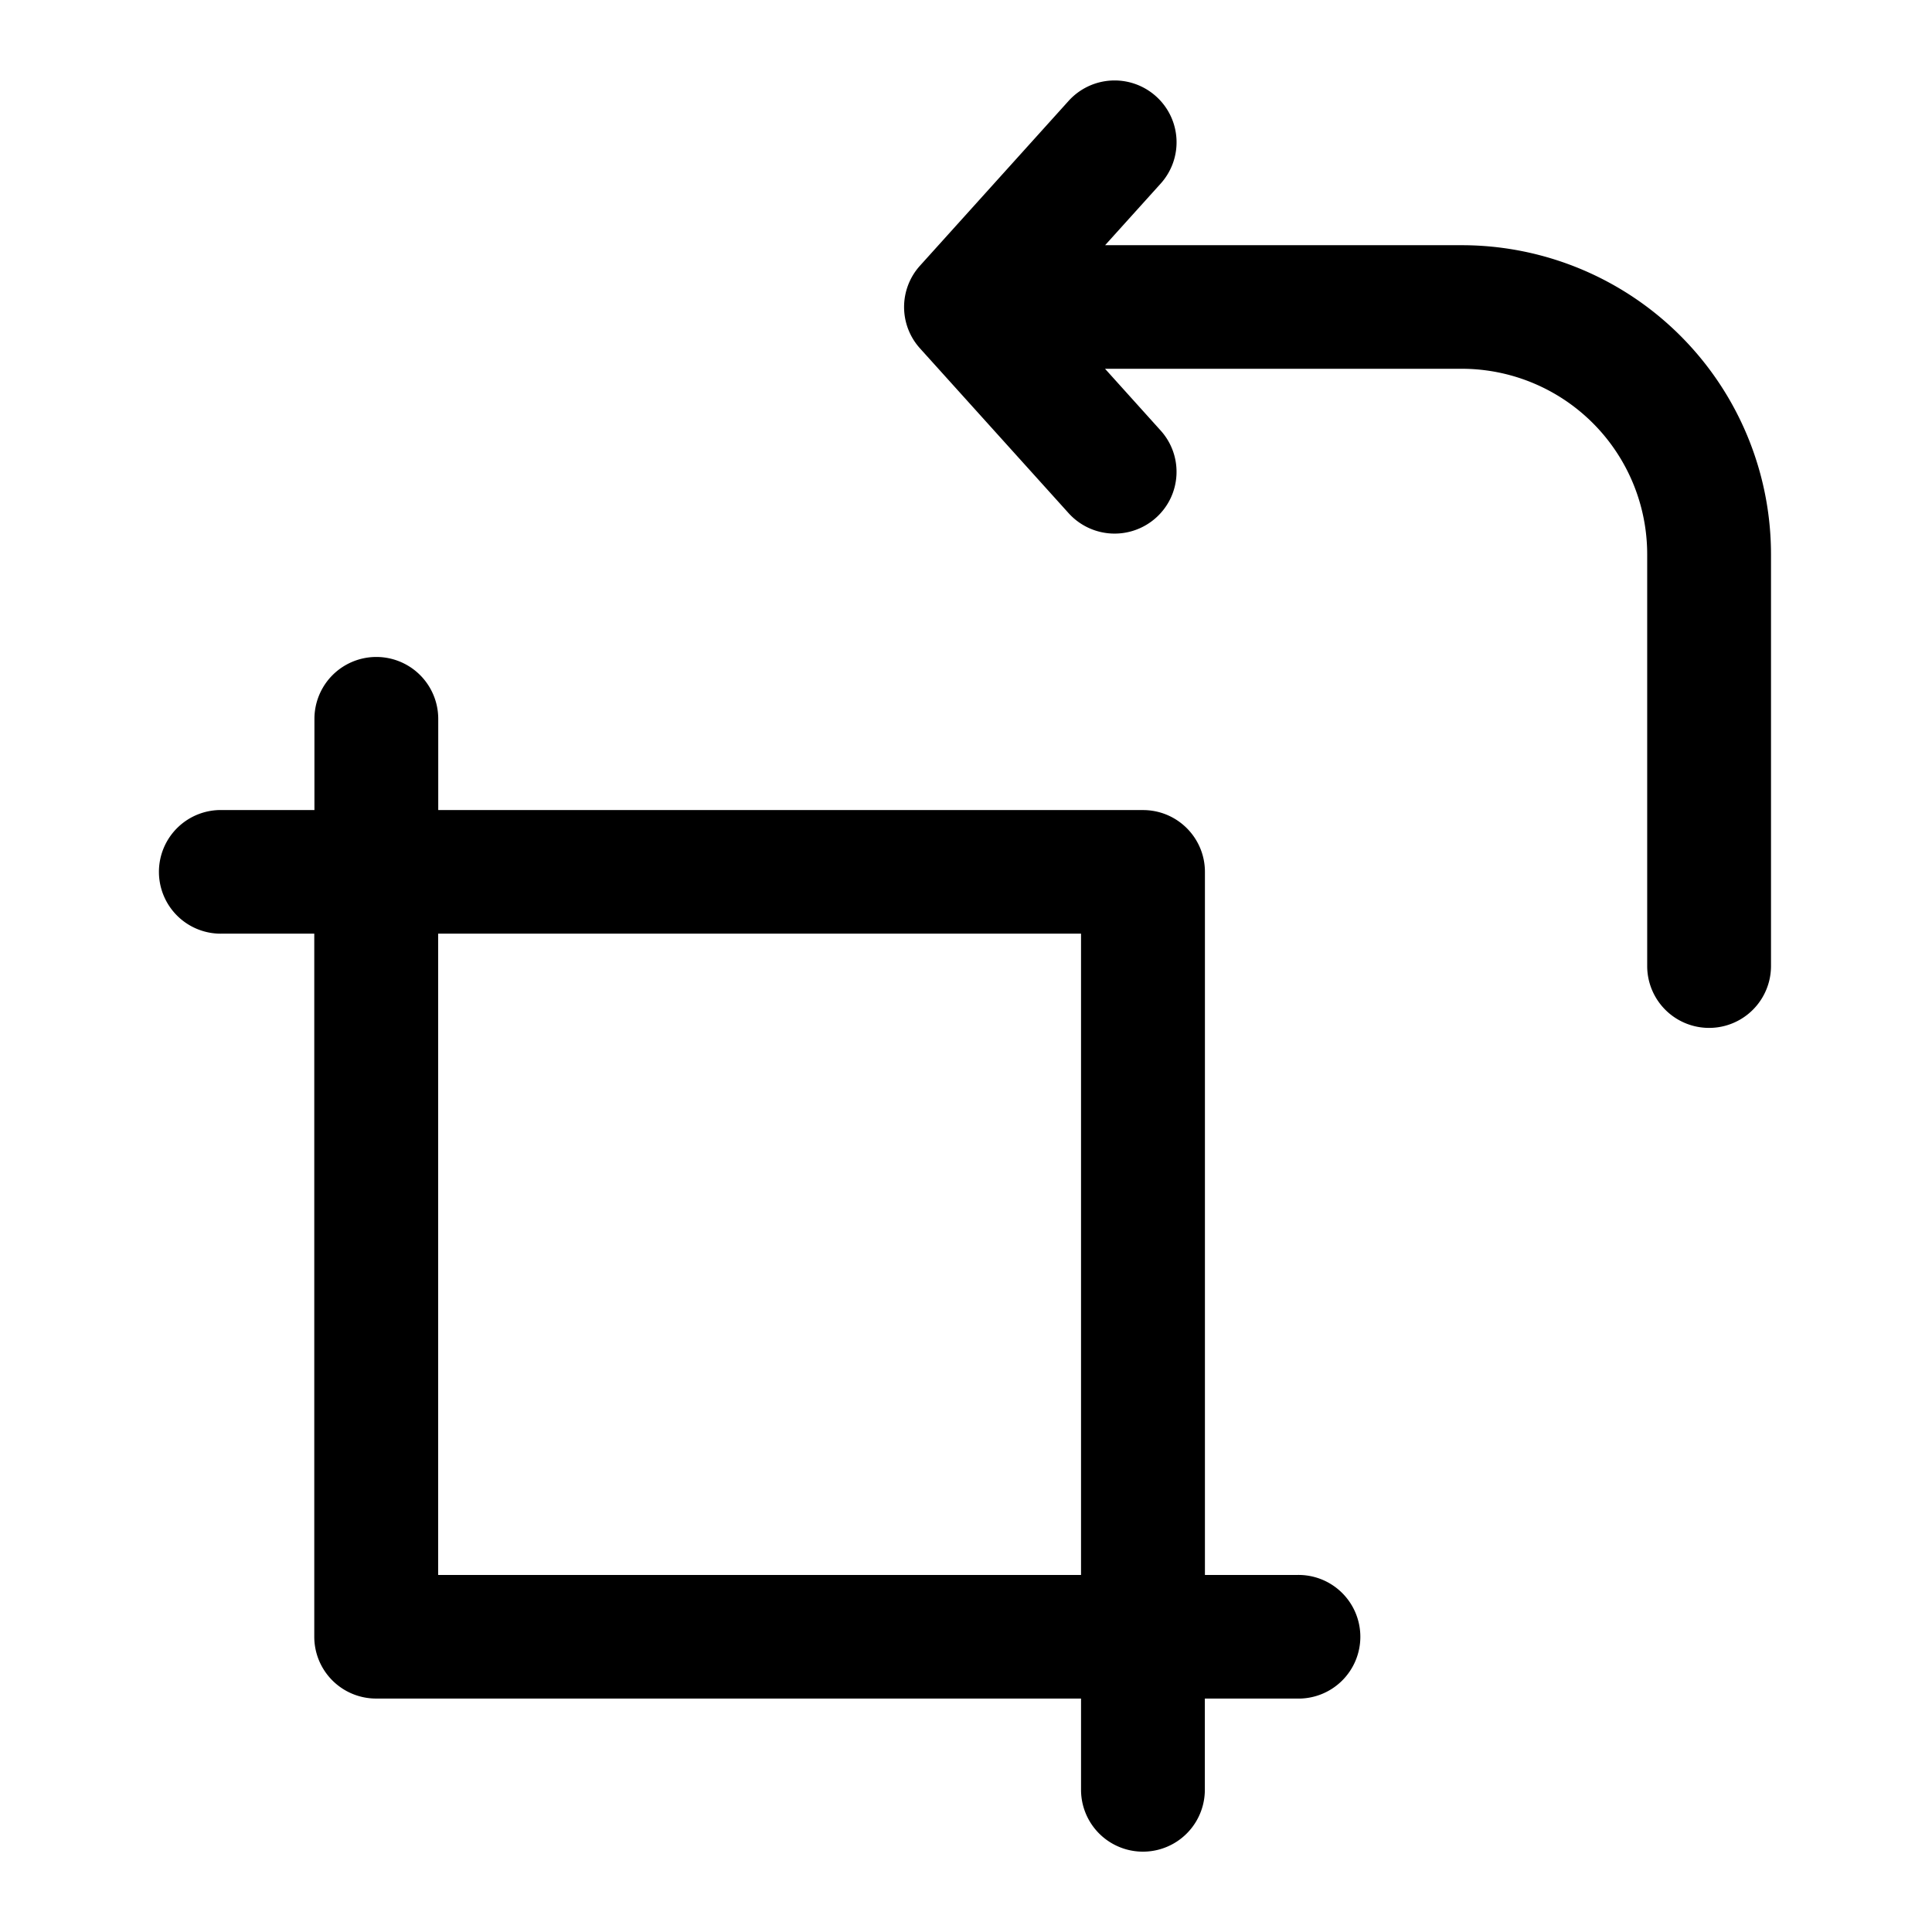 <svg xmlns="http://www.w3.org/2000/svg" width="24" height="24" fill="none" class="persona-icon" viewBox="0 0 24 24"><path fill="currentColor" d="M13.274 1.254a.77.77 0 0 1 1.087-.057.766.766 0 0 1 .057 1.084l-.69.765h4.426A3.842 3.842 0 0 1 22 6.885V12a.768.768 0 0 1-1.538 0V6.884a2.305 2.305 0 0 0-2.308-2.303h-4.427l.69.766c.285.315.26.8-.056 1.084a.77.77 0 0 1-1.087-.057l-1.846-2.047a.766.766 0 0 1 0-1.026l1.846-2.047Z"/><path fill="currentColor" fill-rule="evenodd" d="M16.103 19.565a.768.768 0 1 1 0 1.535h-1.136v1.133a.768.768 0 0 1-1.538 0V21.1H4.674a.768.768 0 0 1-.77-.768v-8.734H2.77a.768.768 0 1 1 0-1.535h1.136V8.93a.768.768 0 0 1 1.538 0v1.133h8.755c.425 0 .769.344.769.768v8.734h1.136Zm-10.66 0h7.986v-7.967H5.443v7.967Z" clip-rule="evenodd"/></svg>